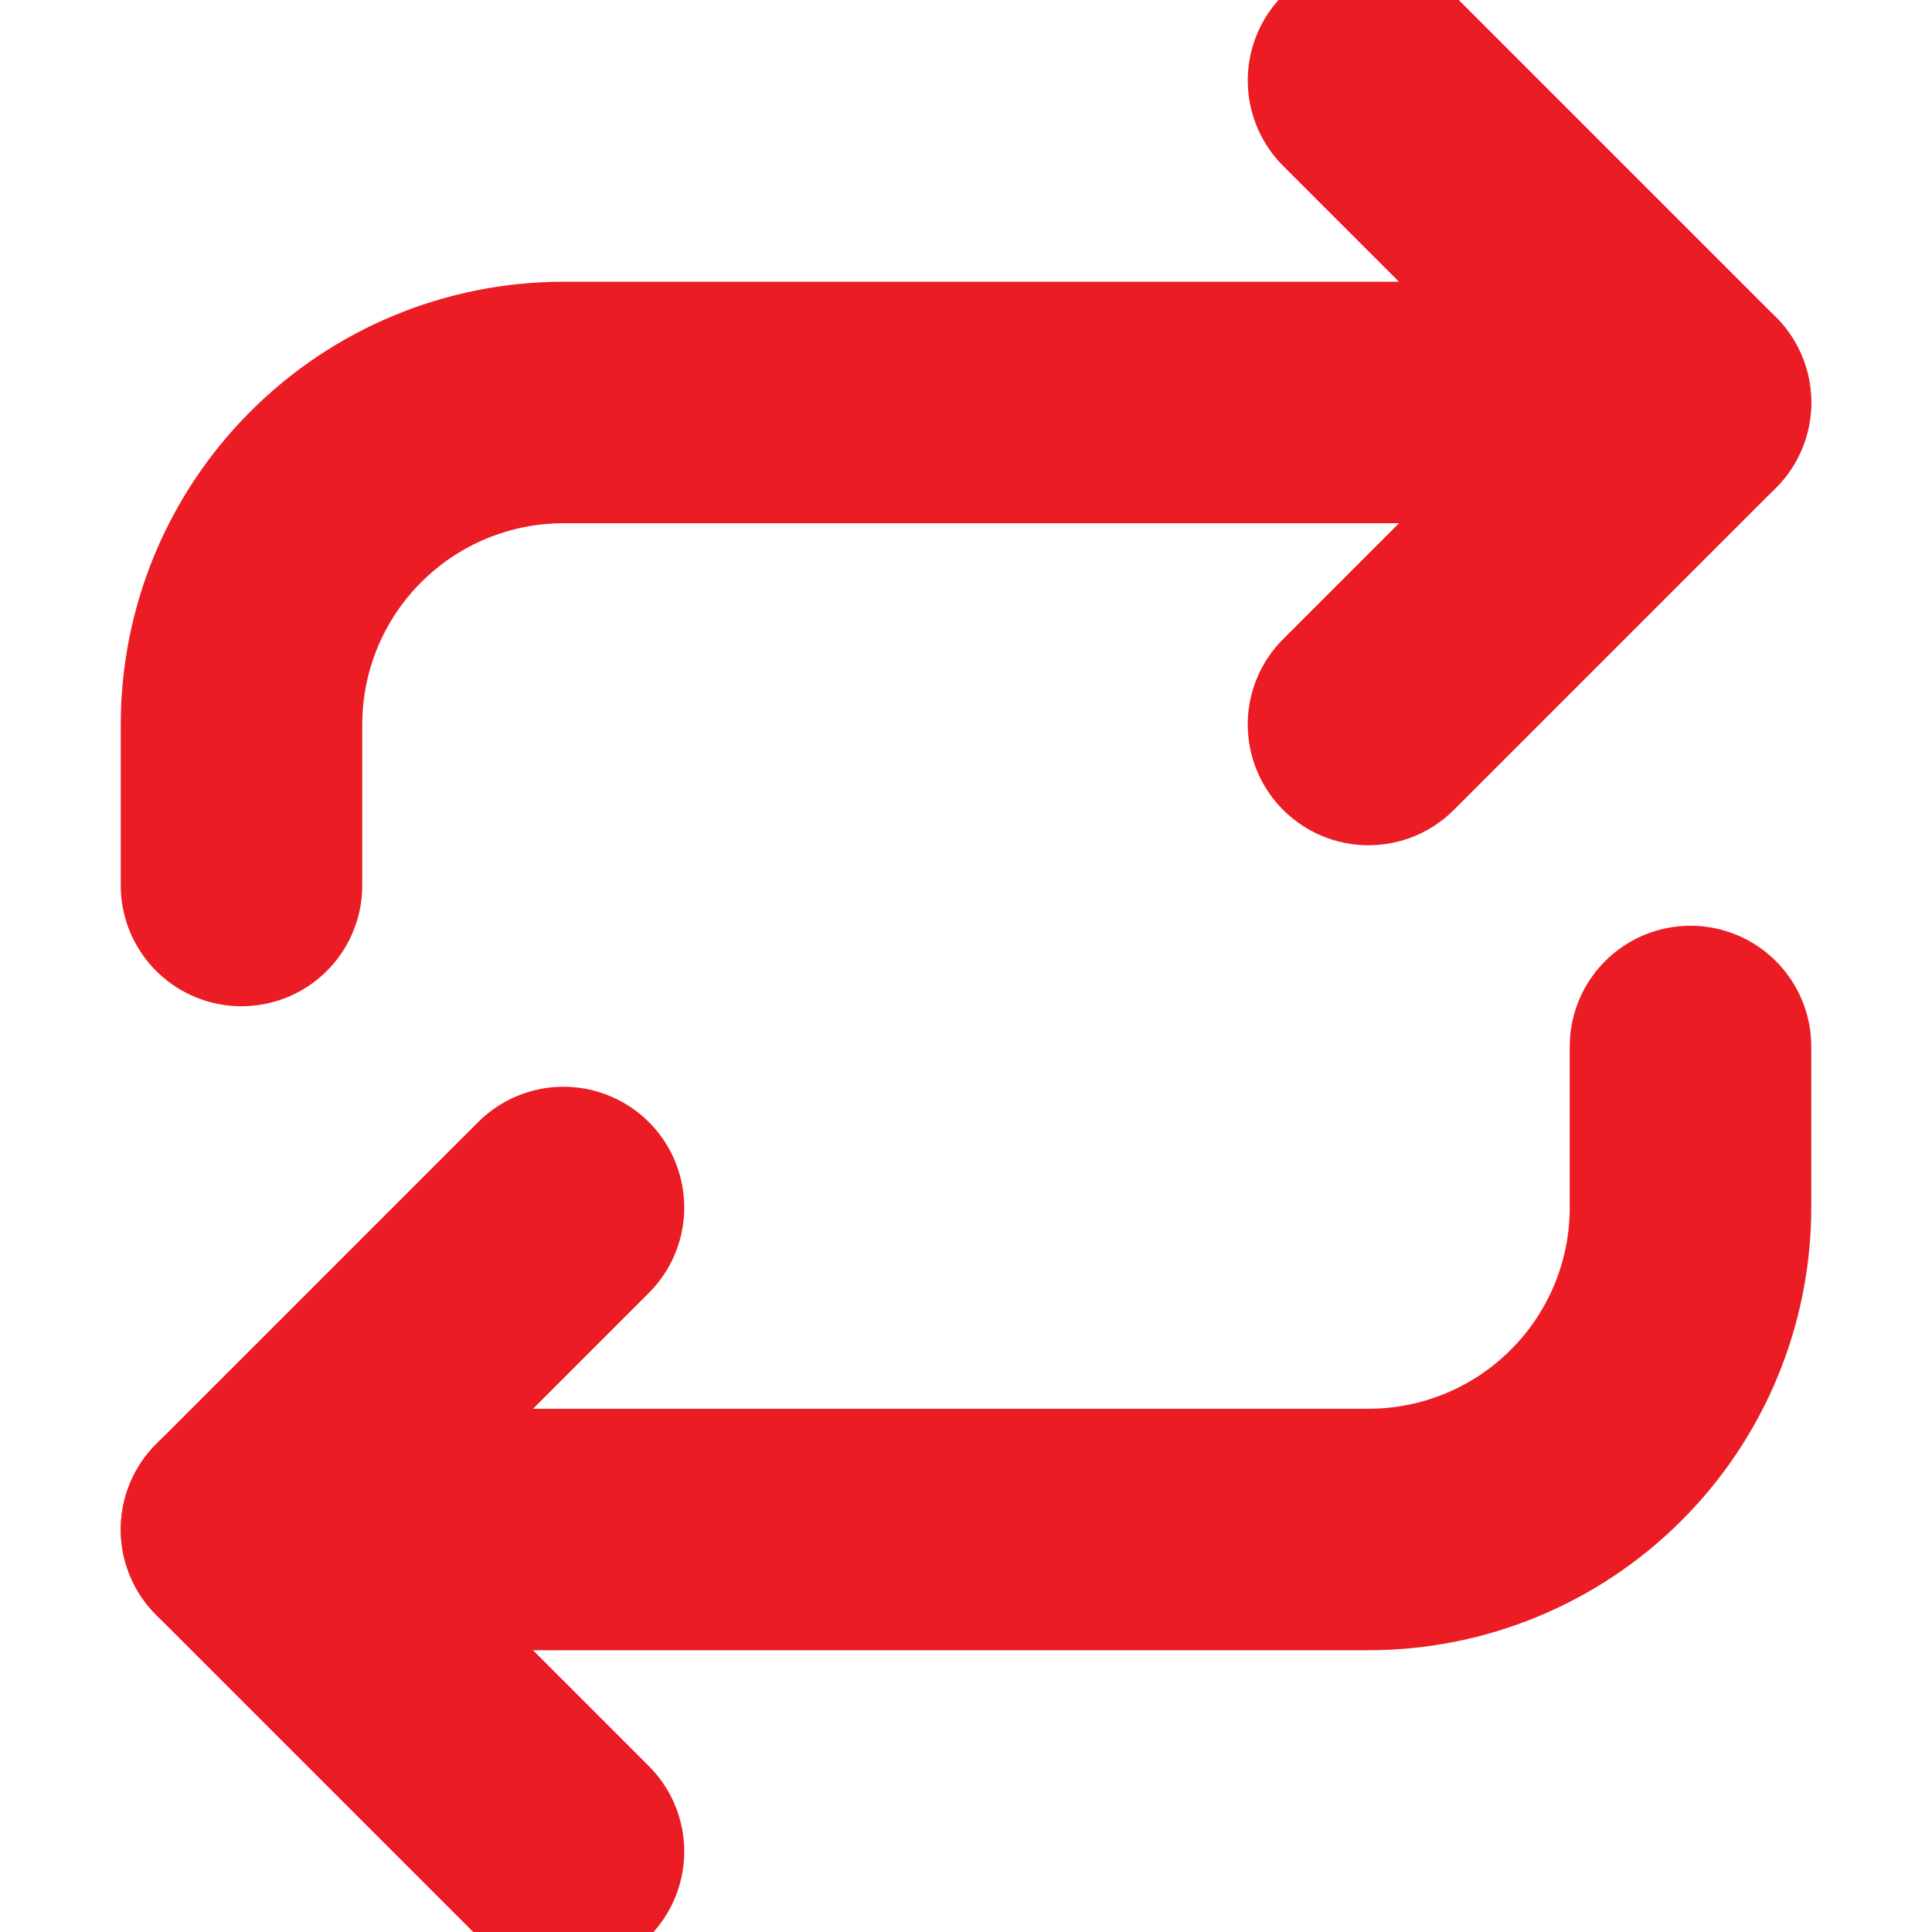 <svg width="24" height="24" viewBox="0 0 24 24" fill="none" xmlns="http://www.w3.org/2000/svg">
<g clip-path="url(#clip0_97_390)">
<path d="M17 1L21 5L17 9" stroke="#EB1C24" stroke-width="3" stroke-linecap="round" stroke-linejoin="round"/>
<path d="M3 11V9C3 7.939 3.421 6.922 4.172 6.172C4.922 5.421 5.939 5 7 5H21" stroke="#EB1C24" stroke-width="3" stroke-linecap="round" stroke-linejoin="round"/>
<path d="M7 23L3 19L7 15" stroke="#EB1C24" stroke-width="3" stroke-linecap="round" stroke-linejoin="round"/>
<path d="M21 13V15C21 16.061 20.579 17.078 19.828 17.828C19.078 18.579 18.061 19 17 19H3" stroke="#EB1C24" stroke-width="3" stroke-linecap="round" stroke-linejoin="round"/>
</g>
<defs>
<clipPath id="clip0_97_390">
<rect width="24" height="24" fill="white"/>
</clipPath>
</defs>
</svg>

